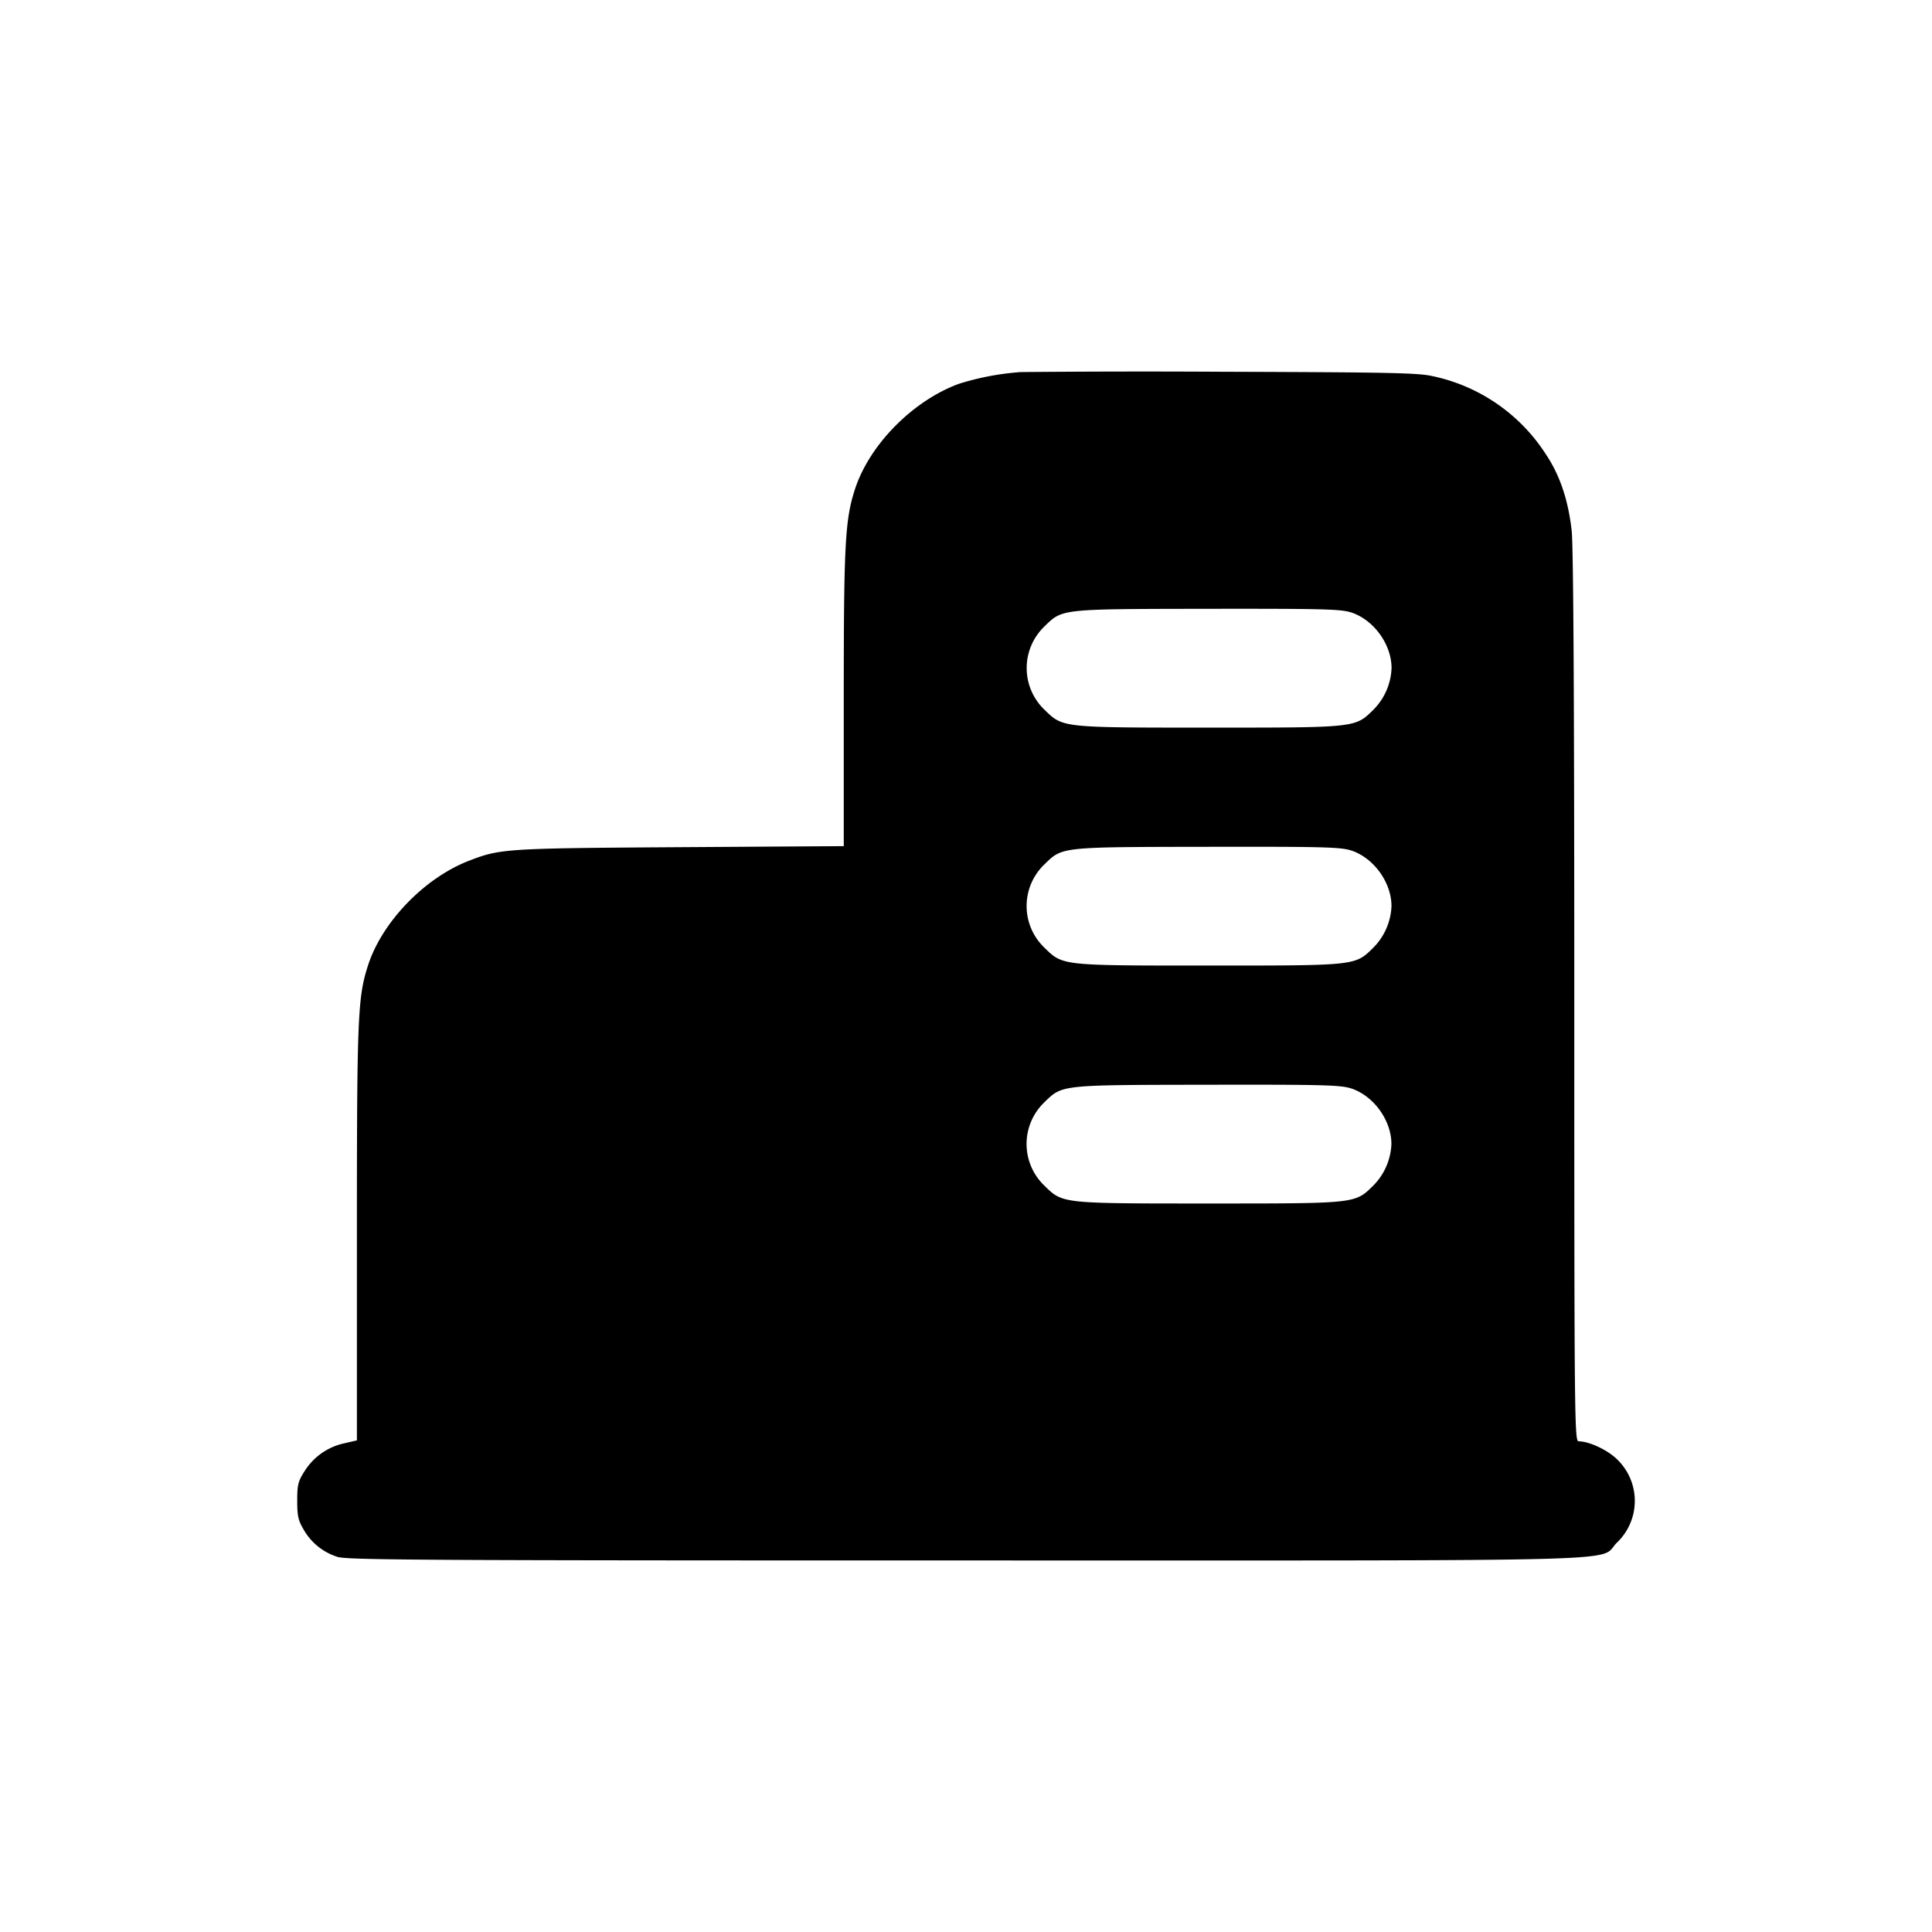 <svg xmlns="http://www.w3.org/2000/svg" width="26" height="26" fill="currentColor" class="sym sym-building-06-solid" viewBox="0 0 26 26">
  <path fill-rule="evenodd" d="M13.73 5.008a3.6 3.6 0 0 0-.828.158c-.619.228-1.203.82-1.397 1.42-.133.411-.15.739-.15 2.833v1.968l-2.203.014c-2.352.015-2.42.02-2.839.182-.6.231-1.172.825-1.36 1.408-.14.43-.15.705-.15 3.629v2.764l-.173.04a.84.84 0 0 0-.531.374c-.088.138-.099.185-.099.399 0 .207.013.264.09.394a.8.8 0 0 0 .449.36c.124.043 1.1.049 8.454.049 9.328 0 8.499.022 8.767-.24a.776.776 0 0 0 0-1.123c-.129-.125-.373-.24-.514-.24-.057 0-.06-.215-.06-5.973 0-4.05-.012-6.072-.035-6.282-.047-.418-.161-.753-.353-1.037A2.4 2.4 0 0 0 19.27 5.06c-.196-.043-.611-.05-2.818-.057a186 186 0 0 0-2.81.005h.09zm4.457 3.235c.302.1.54.43.54.748a.84.84 0 0 1-.245.561c-.247.242-.224.24-2.212.24s-1.965.002-2.213-.24a.776.776 0 0 1 0-1.123c.243-.237.205-.233 2.199-.236 1.567-.002 1.79.004 1.93.05m0 3.203c.302.1.54.43.54.748a.84.84 0 0 1-.245.56c-.247.243-.224.24-2.212.24s-1.965.003-2.213-.24a.775.775 0 0 1 0-1.122c.243-.237.205-.233 2.199-.236 1.567-.003 1.79.004 1.93.05m0 3.202c.302.1.54.43.54.748a.84.84 0 0 1-.245.56c-.247.243-.224.24-2.212.24s-1.965.003-2.213-.24a.776.776 0 0 1 0-1.122c.243-.237.205-.233 2.199-.236 1.567-.003 1.79.004 1.93.05"/>
</svg>
